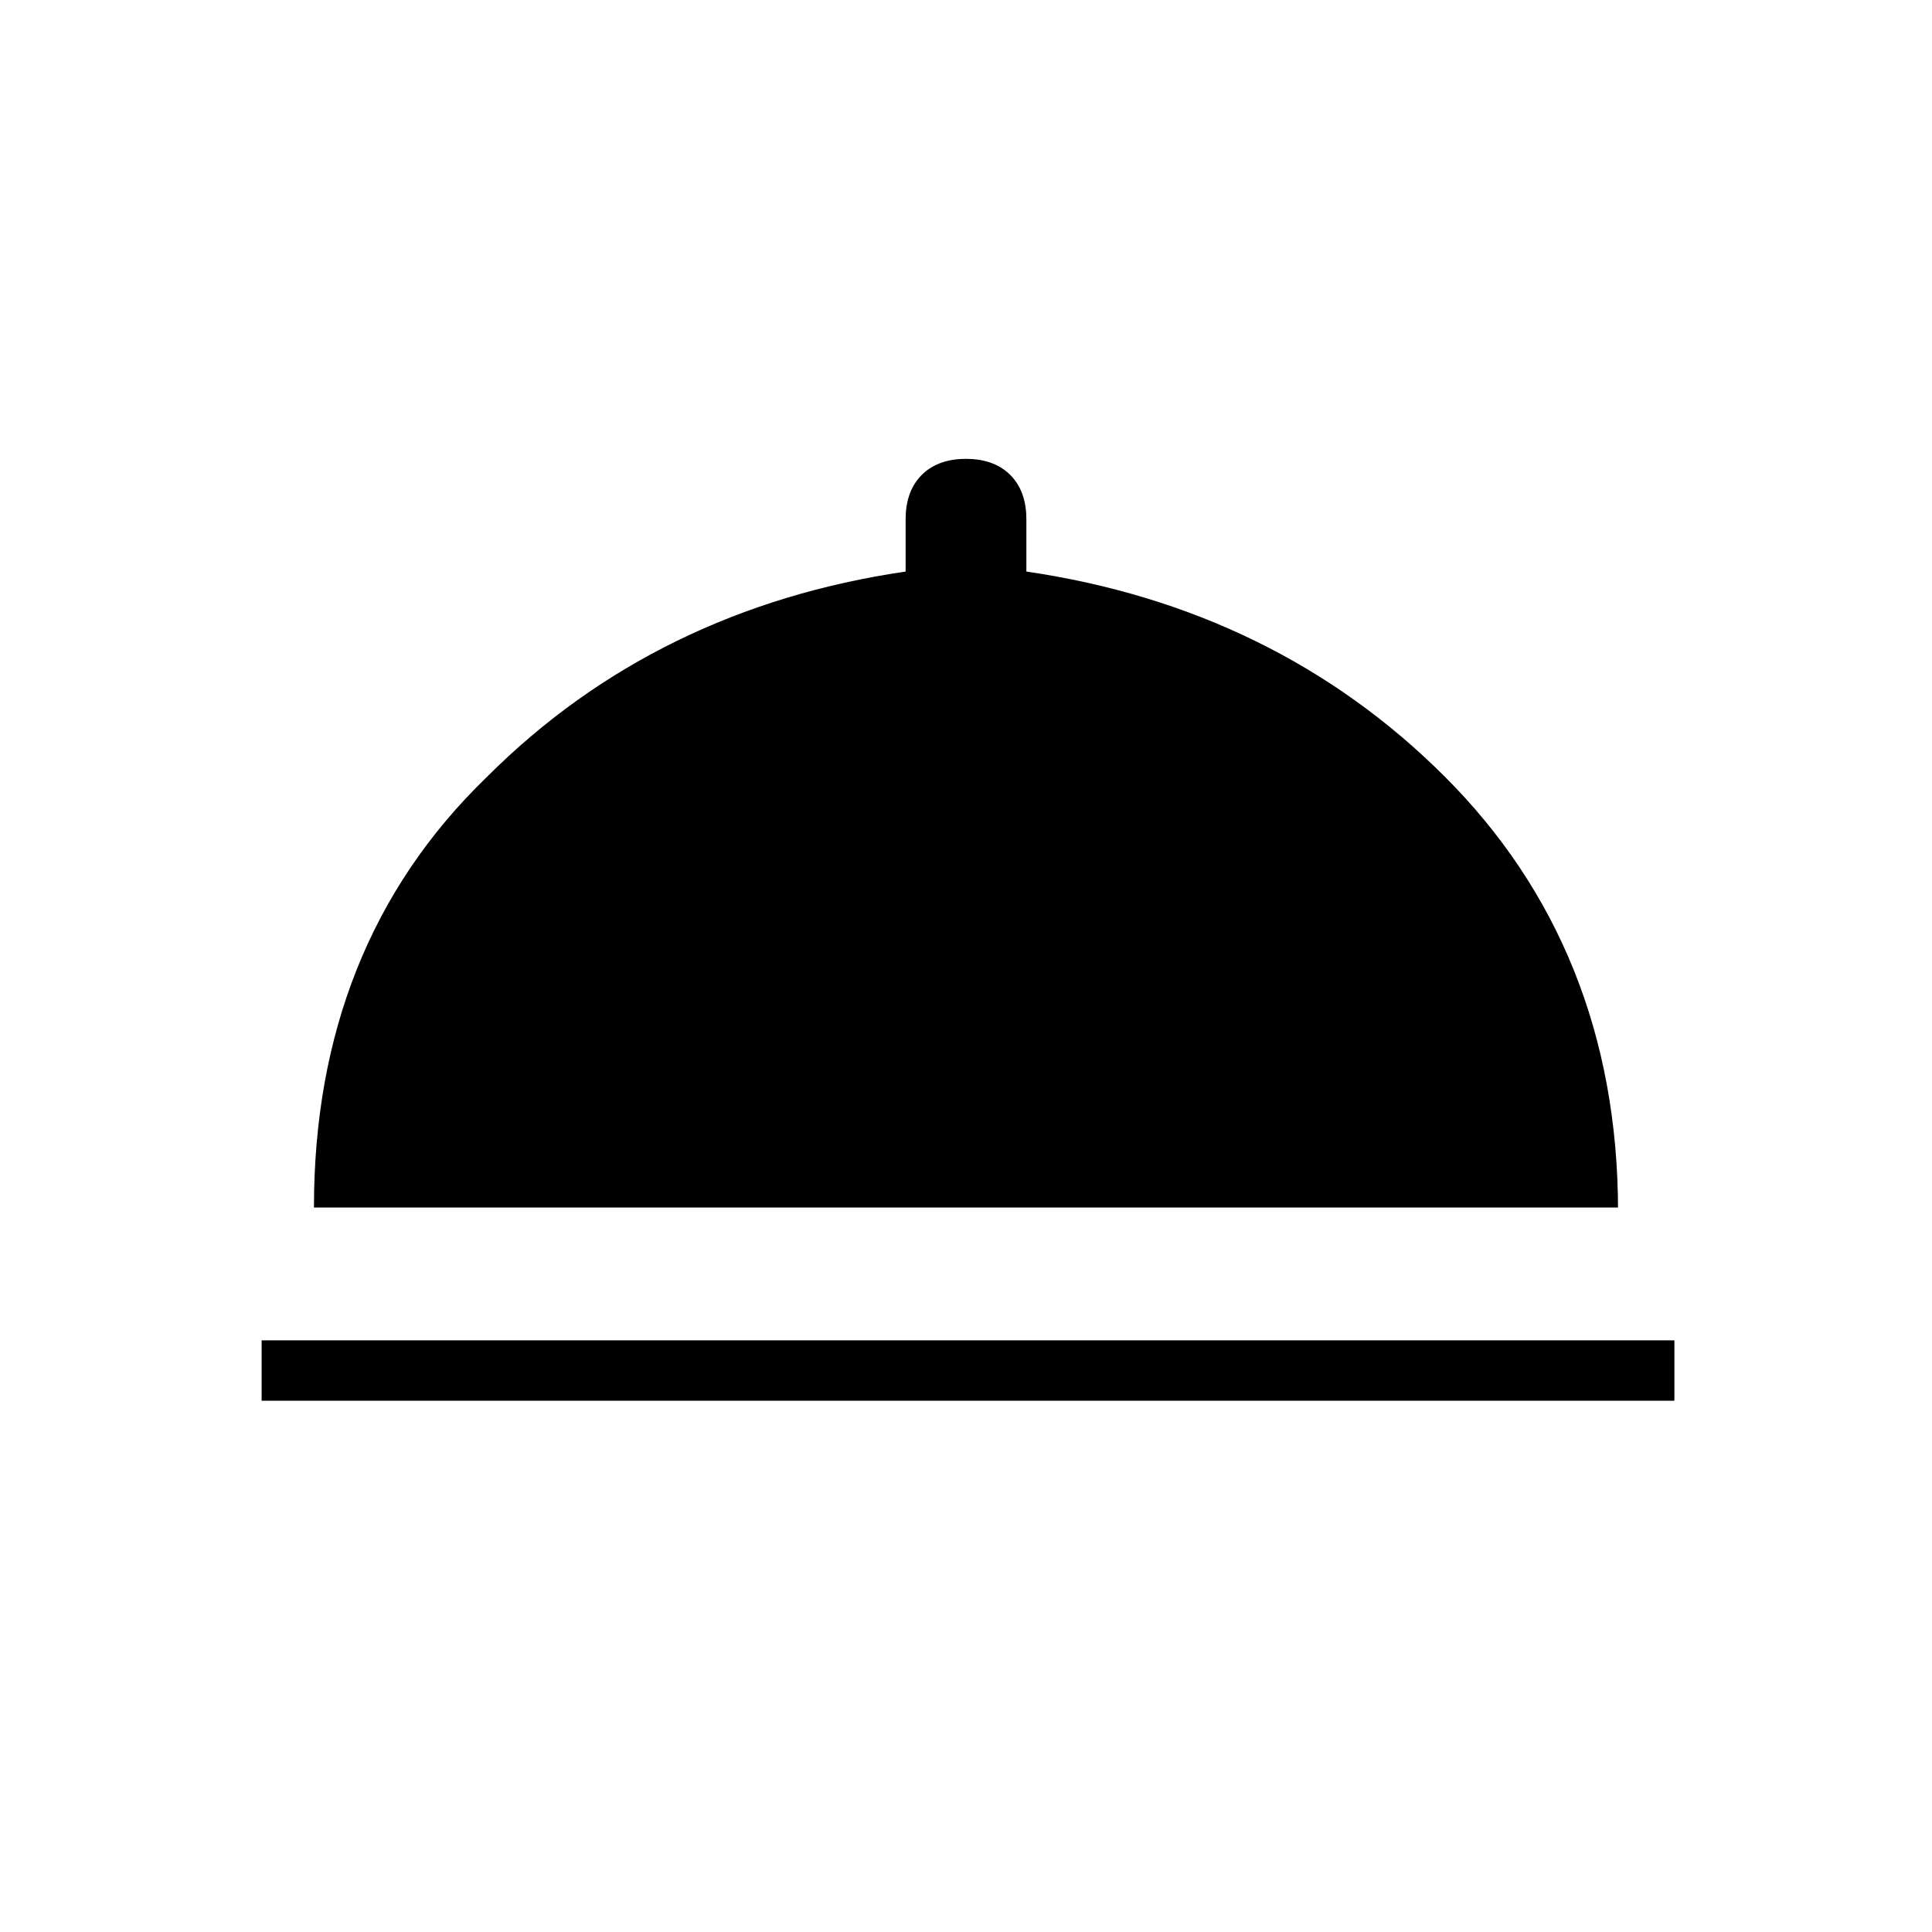 <?xml version="1.0" encoding="utf-8"?>
<!-- Generator: Adobe Illustrator 26.3.1, SVG Export Plug-In . SVG Version: 6.00 Build 0)  -->
<svg version="1.1" id="Слой_1" xmlns="http://www.w3.org/2000/svg" xmlns:xlink="http://www.w3.org/1999/xlink" x="0px" y="0px"
	 viewBox="0 0 48 48" style="enable-background:new 0 0 48 48;" xml:space="preserve">
<path d="M6.5,34.8v-1.5h35.1v1.5H6.5z M7.8,30L7.8,30c0-4.3,1.4-7.9,4.3-10.7c2.8-2.8,6.3-4.5,10.4-5.1v-1.3c0-0.4,0.1-0.8,0.4-1.1
	s0.7-0.4,1.1-0.4s0.8,0.1,1.1,0.4c0.3,0.3,0.4,0.7,0.4,1.1v1.3c4.1,0.6,7.6,2.3,10.4,5.1c2.8,2.8,4.3,6.4,4.3,10.8V30H7.8z"/>
</svg>
